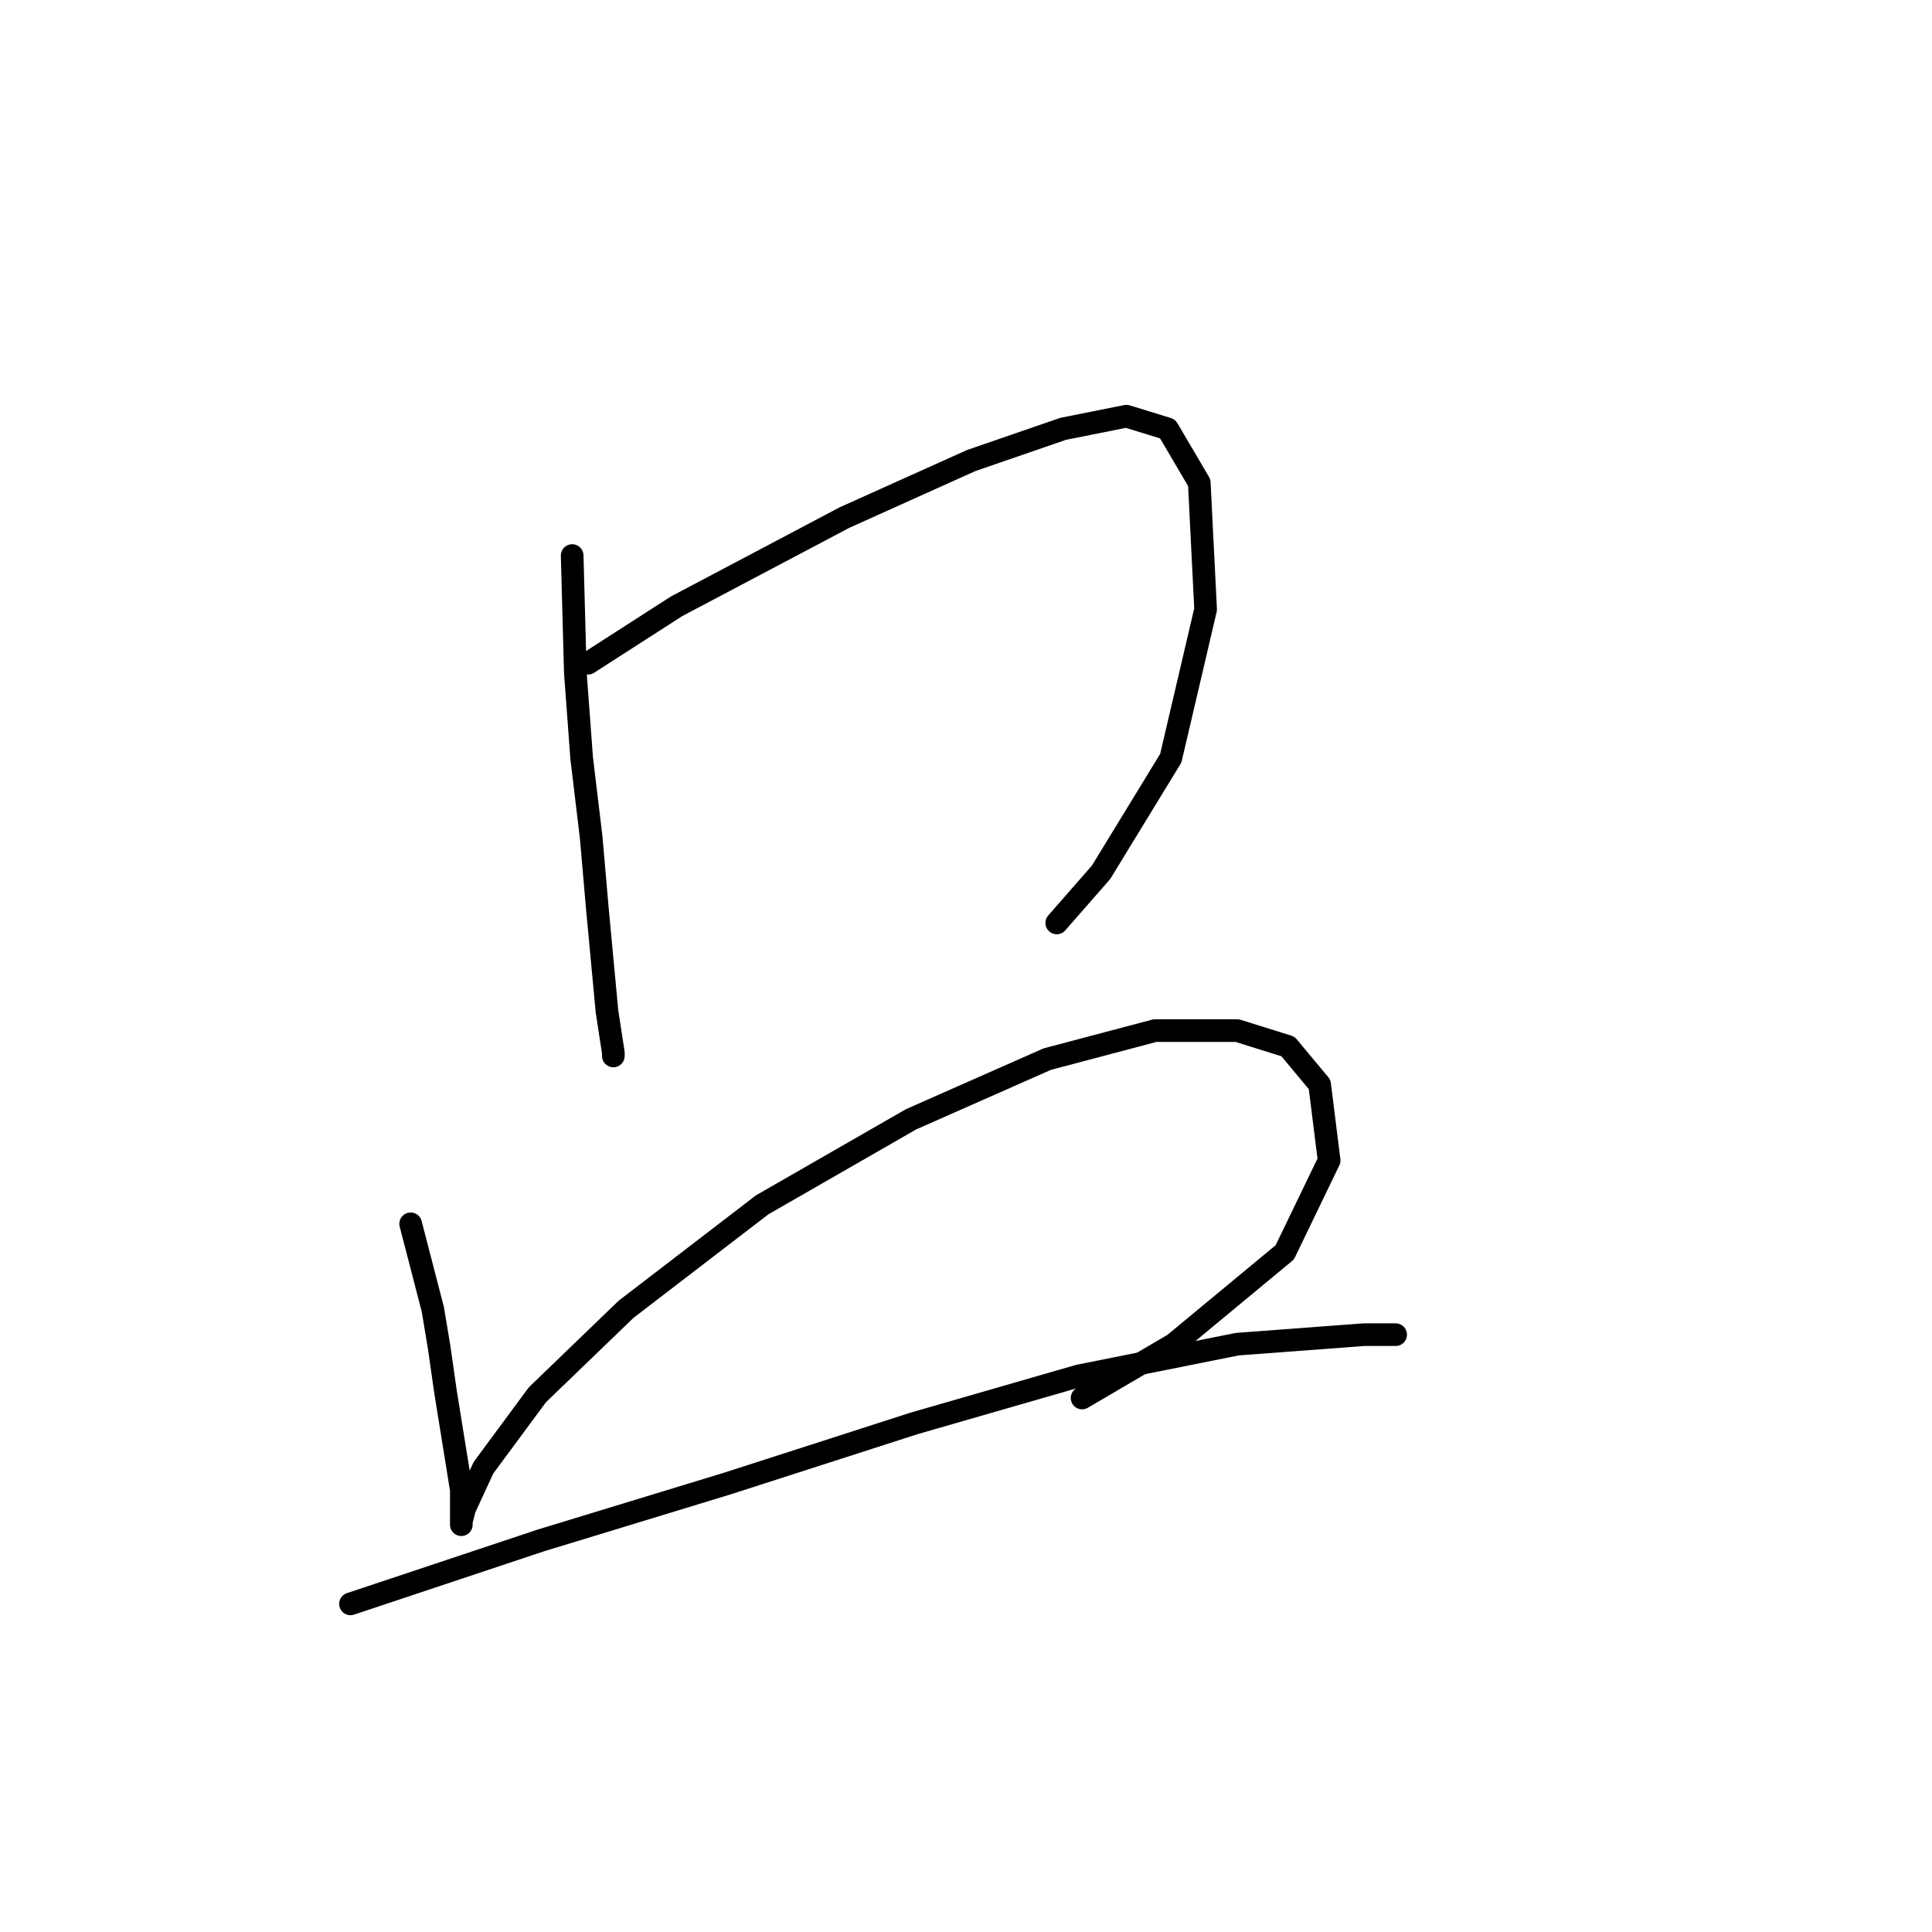 <?xml version="1.0" standalone="no"?>
    <svg width="256" height="256" xmlns="http://www.w3.org/2000/svg" version="1.1">
    <polyline stroke="black" stroke-width="3" stroke-linecap="round" fill="transparent" stroke-linejoin="round" points="75.816 73.612 76.236 89.14 77.075 100.471 78.334 110.963 79.174 120.615 80.433 134.044 81.272 139.5 81.272 139.92 81.272 139.92 " />
        <polyline stroke="black" stroke-width="3" stroke-linecap="round" fill="transparent" stroke-linejoin="round" points="77.915 87.881 89.665 80.327 111.908 68.576 128.694 61.022 140.865 56.826 149.258 55.147 154.714 56.826 158.91 63.96 159.75 80.747 155.133 100.471 145.901 115.579 140.025 122.294 140.025 122.294 " />
        <polyline stroke="black" stroke-width="3" stroke-linecap="round" fill="transparent" stroke-linejoin="round" points="54.413 162.162 57.351 173.493 58.19 178.529 59.03 184.404 61.128 197.414 61.128 201.191 61.128 202.03 61.128 201.611 61.548 199.932 64.066 194.476 71.2 184.824 82.951 173.493 100.996 159.644 120.721 148.313 138.766 140.339 153.035 136.562 163.946 136.562 170.661 138.661 174.858 143.697 176.117 153.769 170.241 165.939 155.553 178.109 143.383 185.244 143.383 185.244 " />
        <polyline stroke="black" stroke-width="3" stroke-linecap="round" fill="transparent" stroke-linejoin="round" points="46.44 212.522 71.62 204.129 96.38 196.575 121.14 188.601 142.963 182.306 163.946 178.109 180.733 176.85 184.93 176.85 184.93 176.85 " />
        </svg>